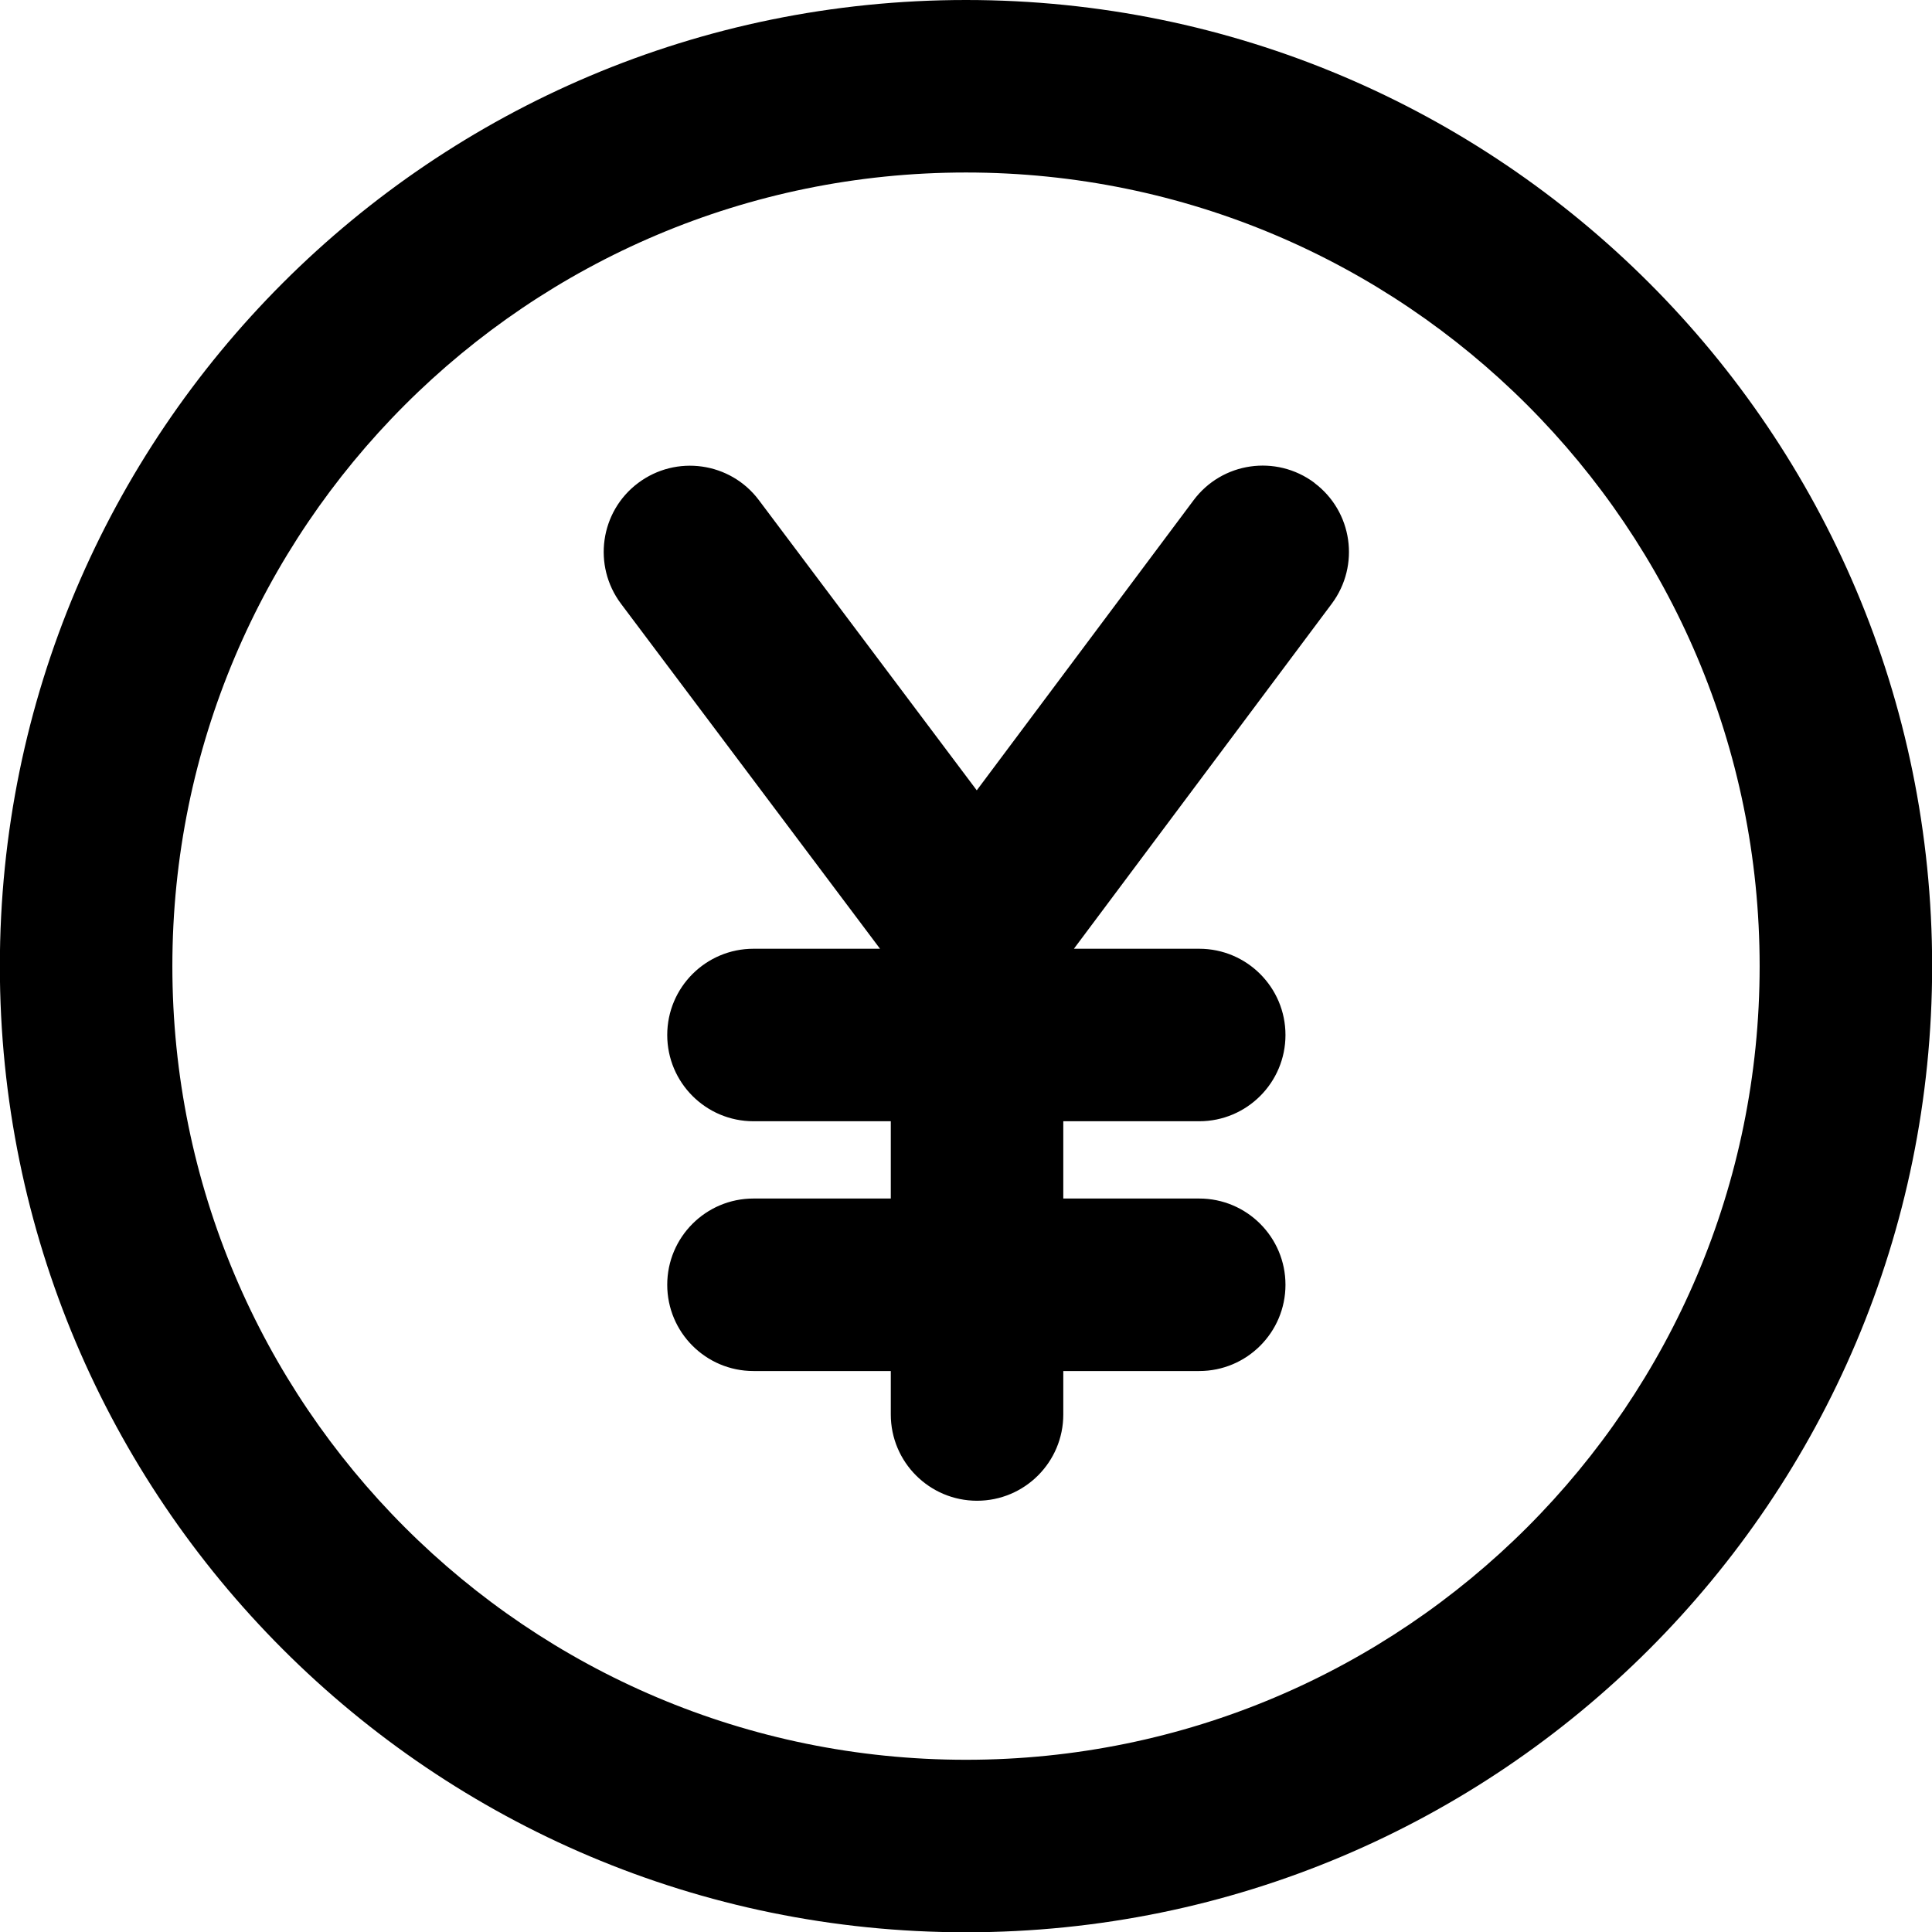 <svg xmlns="http://www.w3.org/2000/svg" fill="none" viewBox="0 0 14 14" id="Yuan-Yen-Circle--Streamline-Core-Remix">
  <desc>
    Yuan Yen Circle Streamline Icon: https://streamlinehq.com
  </desc>
  <g id="Free Remix/Money Shopping/yuan-yen-circle--exchange-payment-forex-finance-yuan-yen-renmindi-foreign-currency">
    <path id="Union" fill="#000000" fill-rule="evenodd" d="M1.249 7.001c0 -3.176 2.575 -5.751 5.751 -5.751 3.176 0 5.751 2.575 5.751 5.751 0 3.176 -2.575 5.751 -5.751 5.751 -3.176 0 -5.751 -2.575 -5.751 -5.751ZM7 0C3.133 0 -0.001 3.134 -0.001 7.001c0 3.866 3.134 7.001 7.001 7.001 3.867 0 7.001 -3.135 7.001 -7.001C14.001 3.134 10.867 0 7 0Zm2.524 3.499c0.277 0.207 0.333 0.598 0.127 0.875L7.782 6.875h0.908c0.345 0 0.625 0.28 0.625 0.625s-0.28 0.625 -0.625 0.625h-0.985v0.56h0.985c0.345 0 0.625 0.28 0.625 0.625s-0.28 0.625 -0.625 0.625h-0.985v0.315c0 0.345 -0.28 0.625 -0.625 0.625 -0.345 0 -0.625 -0.28 -0.625 -0.625v-0.315h-0.995c-0.345 0 -0.625 -0.28 -0.625 -0.625s0.28 -0.625 0.625 -0.625h0.995v-0.56h-0.995c-0.345 0 -0.625 -0.28 -0.625 -0.625s0.28 -0.625 0.625 -0.625h0.917L4.5 4.375c-0.207 -0.276 -0.152 -0.668 0.124 -0.875 0.276 -0.207 0.668 -0.152 0.875 0.124l1.579 2.103 1.571 -2.102c0.207 -0.277 0.598 -0.333 0.875 -0.127Z" clip-rule="evenodd" stroke-width="1"></path>
  </g>
</svg>